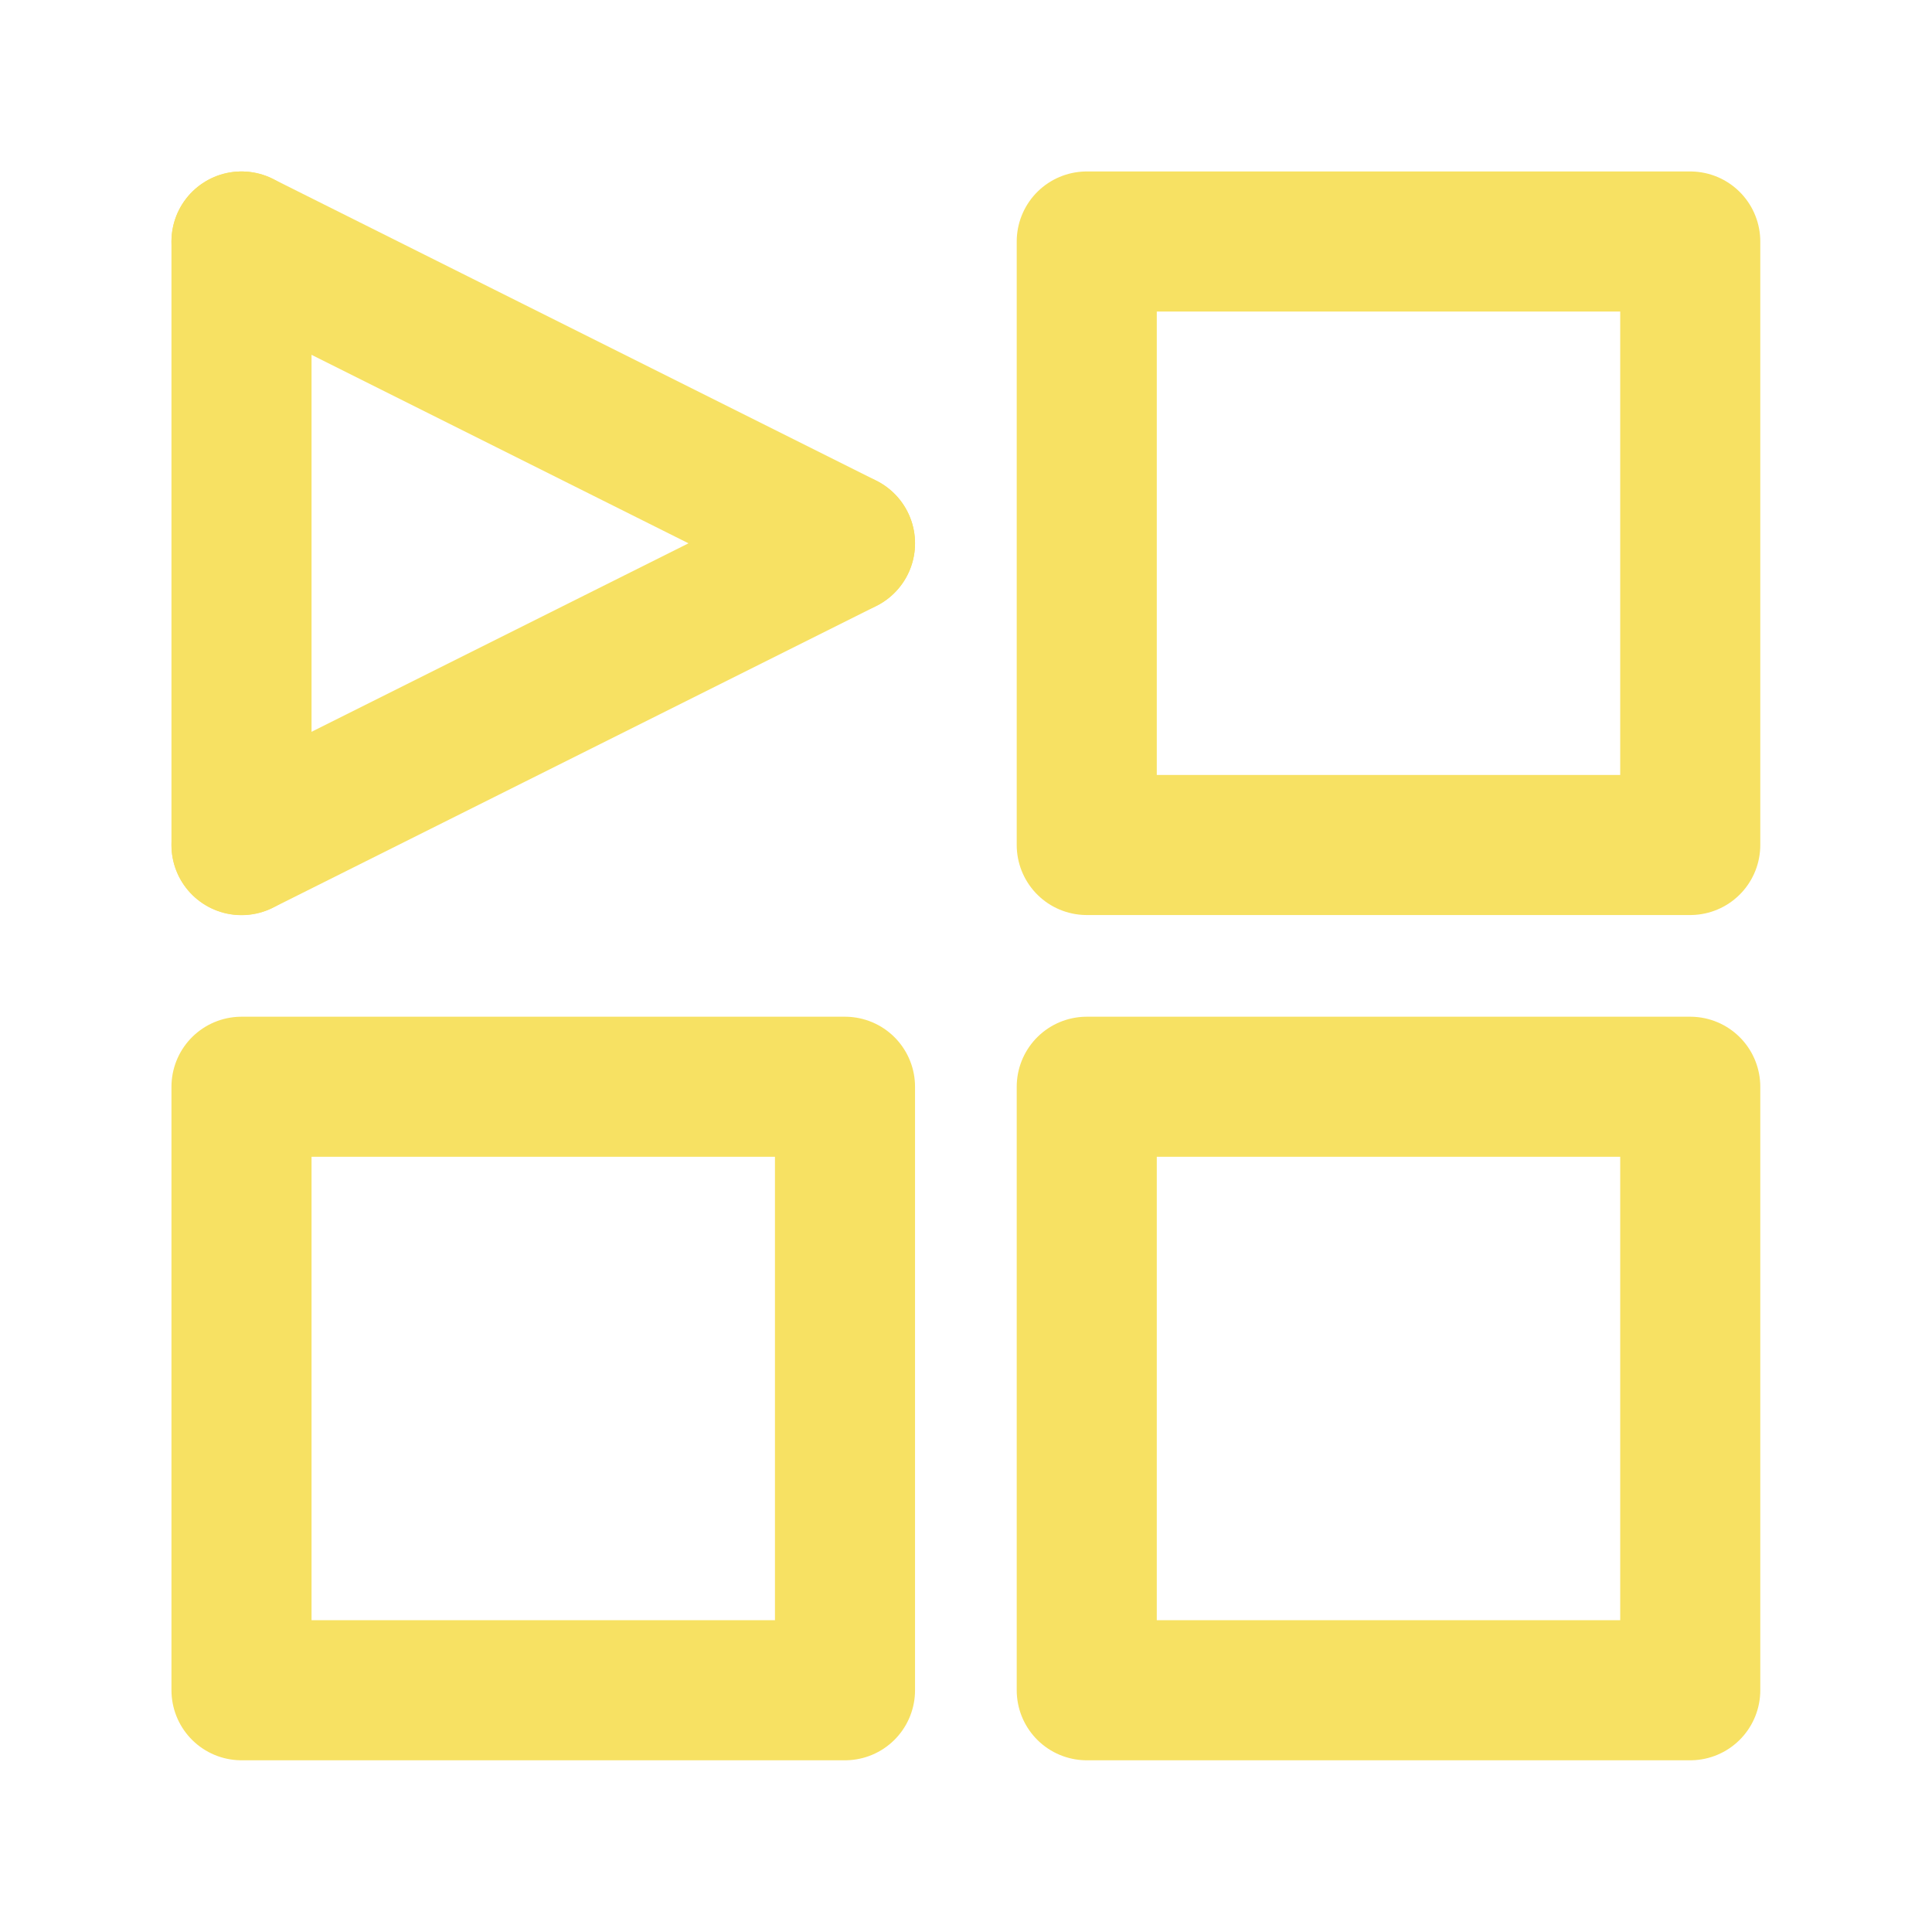 <?xml version="1.0" standalone="no"?>
<!DOCTYPE svg PUBLIC "-//W3C//DTD SVG 20010904//EN" "http://www.w3.org/TR/2001/REC-SVG-20010904/DTD/svg10.dtd">
<!-- Created using Krita: https://krita.org -->
<svg xmlns="http://www.w3.org/2000/svg" 
    xmlns:xlink="http://www.w3.org/1999/xlink"
    xmlns:krita="http://krita.org/namespaces/svg/krita"
    xmlns:sodipodi="http://sodipodi.sourceforge.net/DTD/sodipodi-0.dtd"
    width="122.88pt"
    height="122.88pt"
    viewBox="0 0 122.88 122.88">
<defs/>
<path id="shape0" transform="matrix(0.928 0 0 0.928 15.36 15.36)" fill="none" stroke="#f7e163" stroke-width="9.6" stroke-linecap="round" stroke-linejoin="round" d="M1.77636e-15 0L0 41.362" sodipodi:nodetypes="cc"/><path id="shape1" transform="matrix(0.928 0 0 0.928 15.36 34.56)" fill="none" stroke="#f7e163" stroke-width="9.6" stroke-linecap="round" stroke-linejoin="round" d="M0 20.681L41.362 0" sodipodi:nodetypes="cc"/><path id="shape2" transform="matrix(0.928 0 0 0.928 15.36 15.36)" fill="none" stroke="#f7e163" stroke-width="9.6" stroke-linecap="round" stroke-linejoin="round" d="M41.362 20.681L0 0" sodipodi:nodetypes="cc"/><rect id="shape0" transform="matrix(0.928 0 0 0.928 69.12 15.36)" fill="none" stroke="#f7e163" stroke-width="9.6" stroke-linecap="round" stroke-linejoin="round" width="41.362" height="41.362"/><rect id="shape1" transform="matrix(0.928 0 0 0.928 69.12 69.12)" fill="none" stroke="#f7e163" stroke-width="9.6" stroke-linecap="round" stroke-linejoin="round" width="41.362" height="41.362"/><rect id="shape2" transform="matrix(0.928 0 0 0.928 15.36 69.12)" fill="none" stroke="#f7e163" stroke-width="9.6" stroke-linecap="round" stroke-linejoin="round" width="41.362" height="41.362"/>
</svg>
